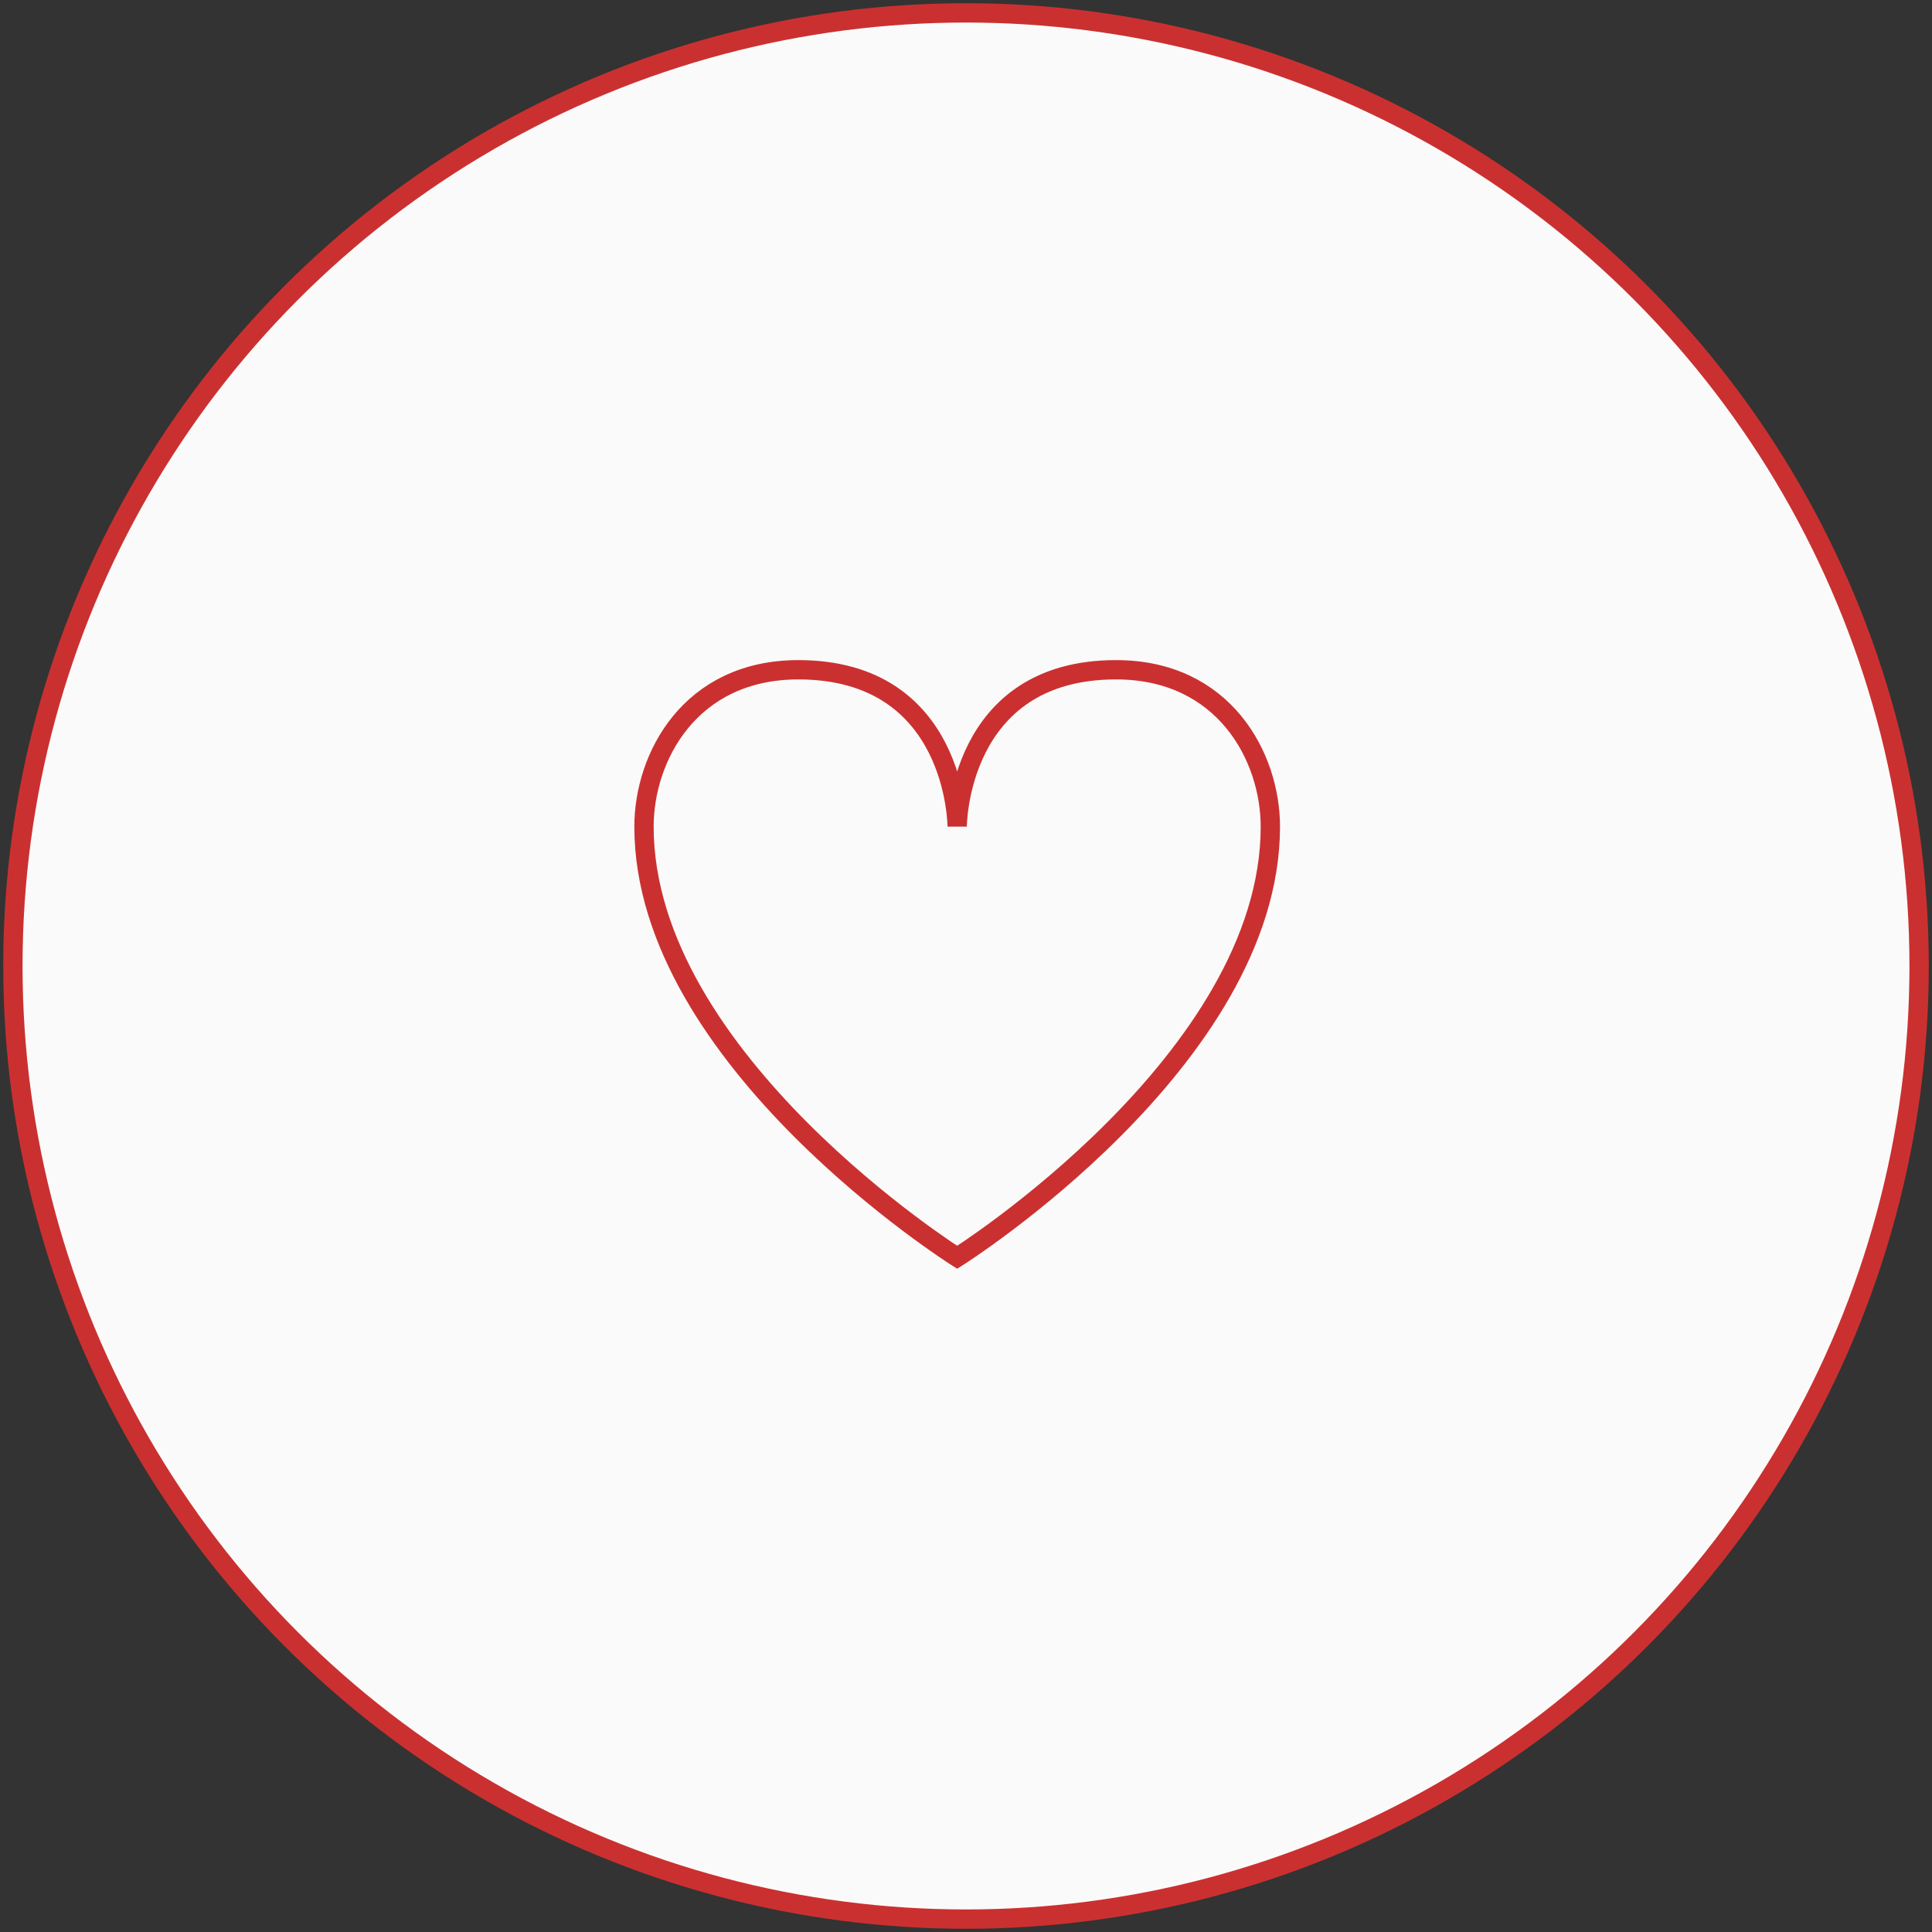 <?xml version="1.0" encoding="UTF-8" standalone="no"?>
<svg width="150px" height="150px" viewBox="0 0 150 150" version="1.1" xmlns="http://www.w3.org/2000/svg" xmlns:xlink="http://www.w3.org/1999/xlink" xmlns:sketch="http://www.bohemiancoding.com/sketch/ns">
    <rect x="0" y="0" width="150" height="150" fill="#333333" stroke="none"/>
    <!-- Generator: Sketch 3.4 (15575) - http://www.bohemiancoding.com/sketch -->
    <title>feat-icon-2</title>
    <desc>Created with Sketch.</desc>
    <defs></defs>
    <g id="Maquette-2" stroke="none" stroke-width="1" fill="none" fill-rule="evenodd" sketch:type="MSPage">
        <g id="Desktop-HD" sketch:type="MSArtboardGroup" transform="translate(-565, -2050)" stroke-width="1.5" stroke="#CB3030">
            <g id="Page-Compétance" sketch:type="MSLayerGroup" transform="translate(0, 1682)">
                <g id="Feat.-2" transform="translate(566, 369)" sketch:type="MSShapeGroup">
                    <g id="feat-icon-2">
                        <circle id="Oval-16-Copy" fill="#FAFAFA" cx="74" cy="74" r="74"></circle>
                        <path d="M73.315,96.618 C73.315,96.618 97.63,81.295 97.63,63.181 C97.63,57.766 94.044,51 85.647,51 C73.315,51 73.315,63.181 73.315,63.181 C73.315,63.181 73.315,51 60.983,51 C52.587,51 49,57.766 49,63.181 C49,81.295 73.315,96.618 73.315,96.618 L73.315,96.618 Z" id="Imported-Layers-Copy-2"></path>
                    </g>
                </g>
            </g>
        </g>
    </g>
</svg>